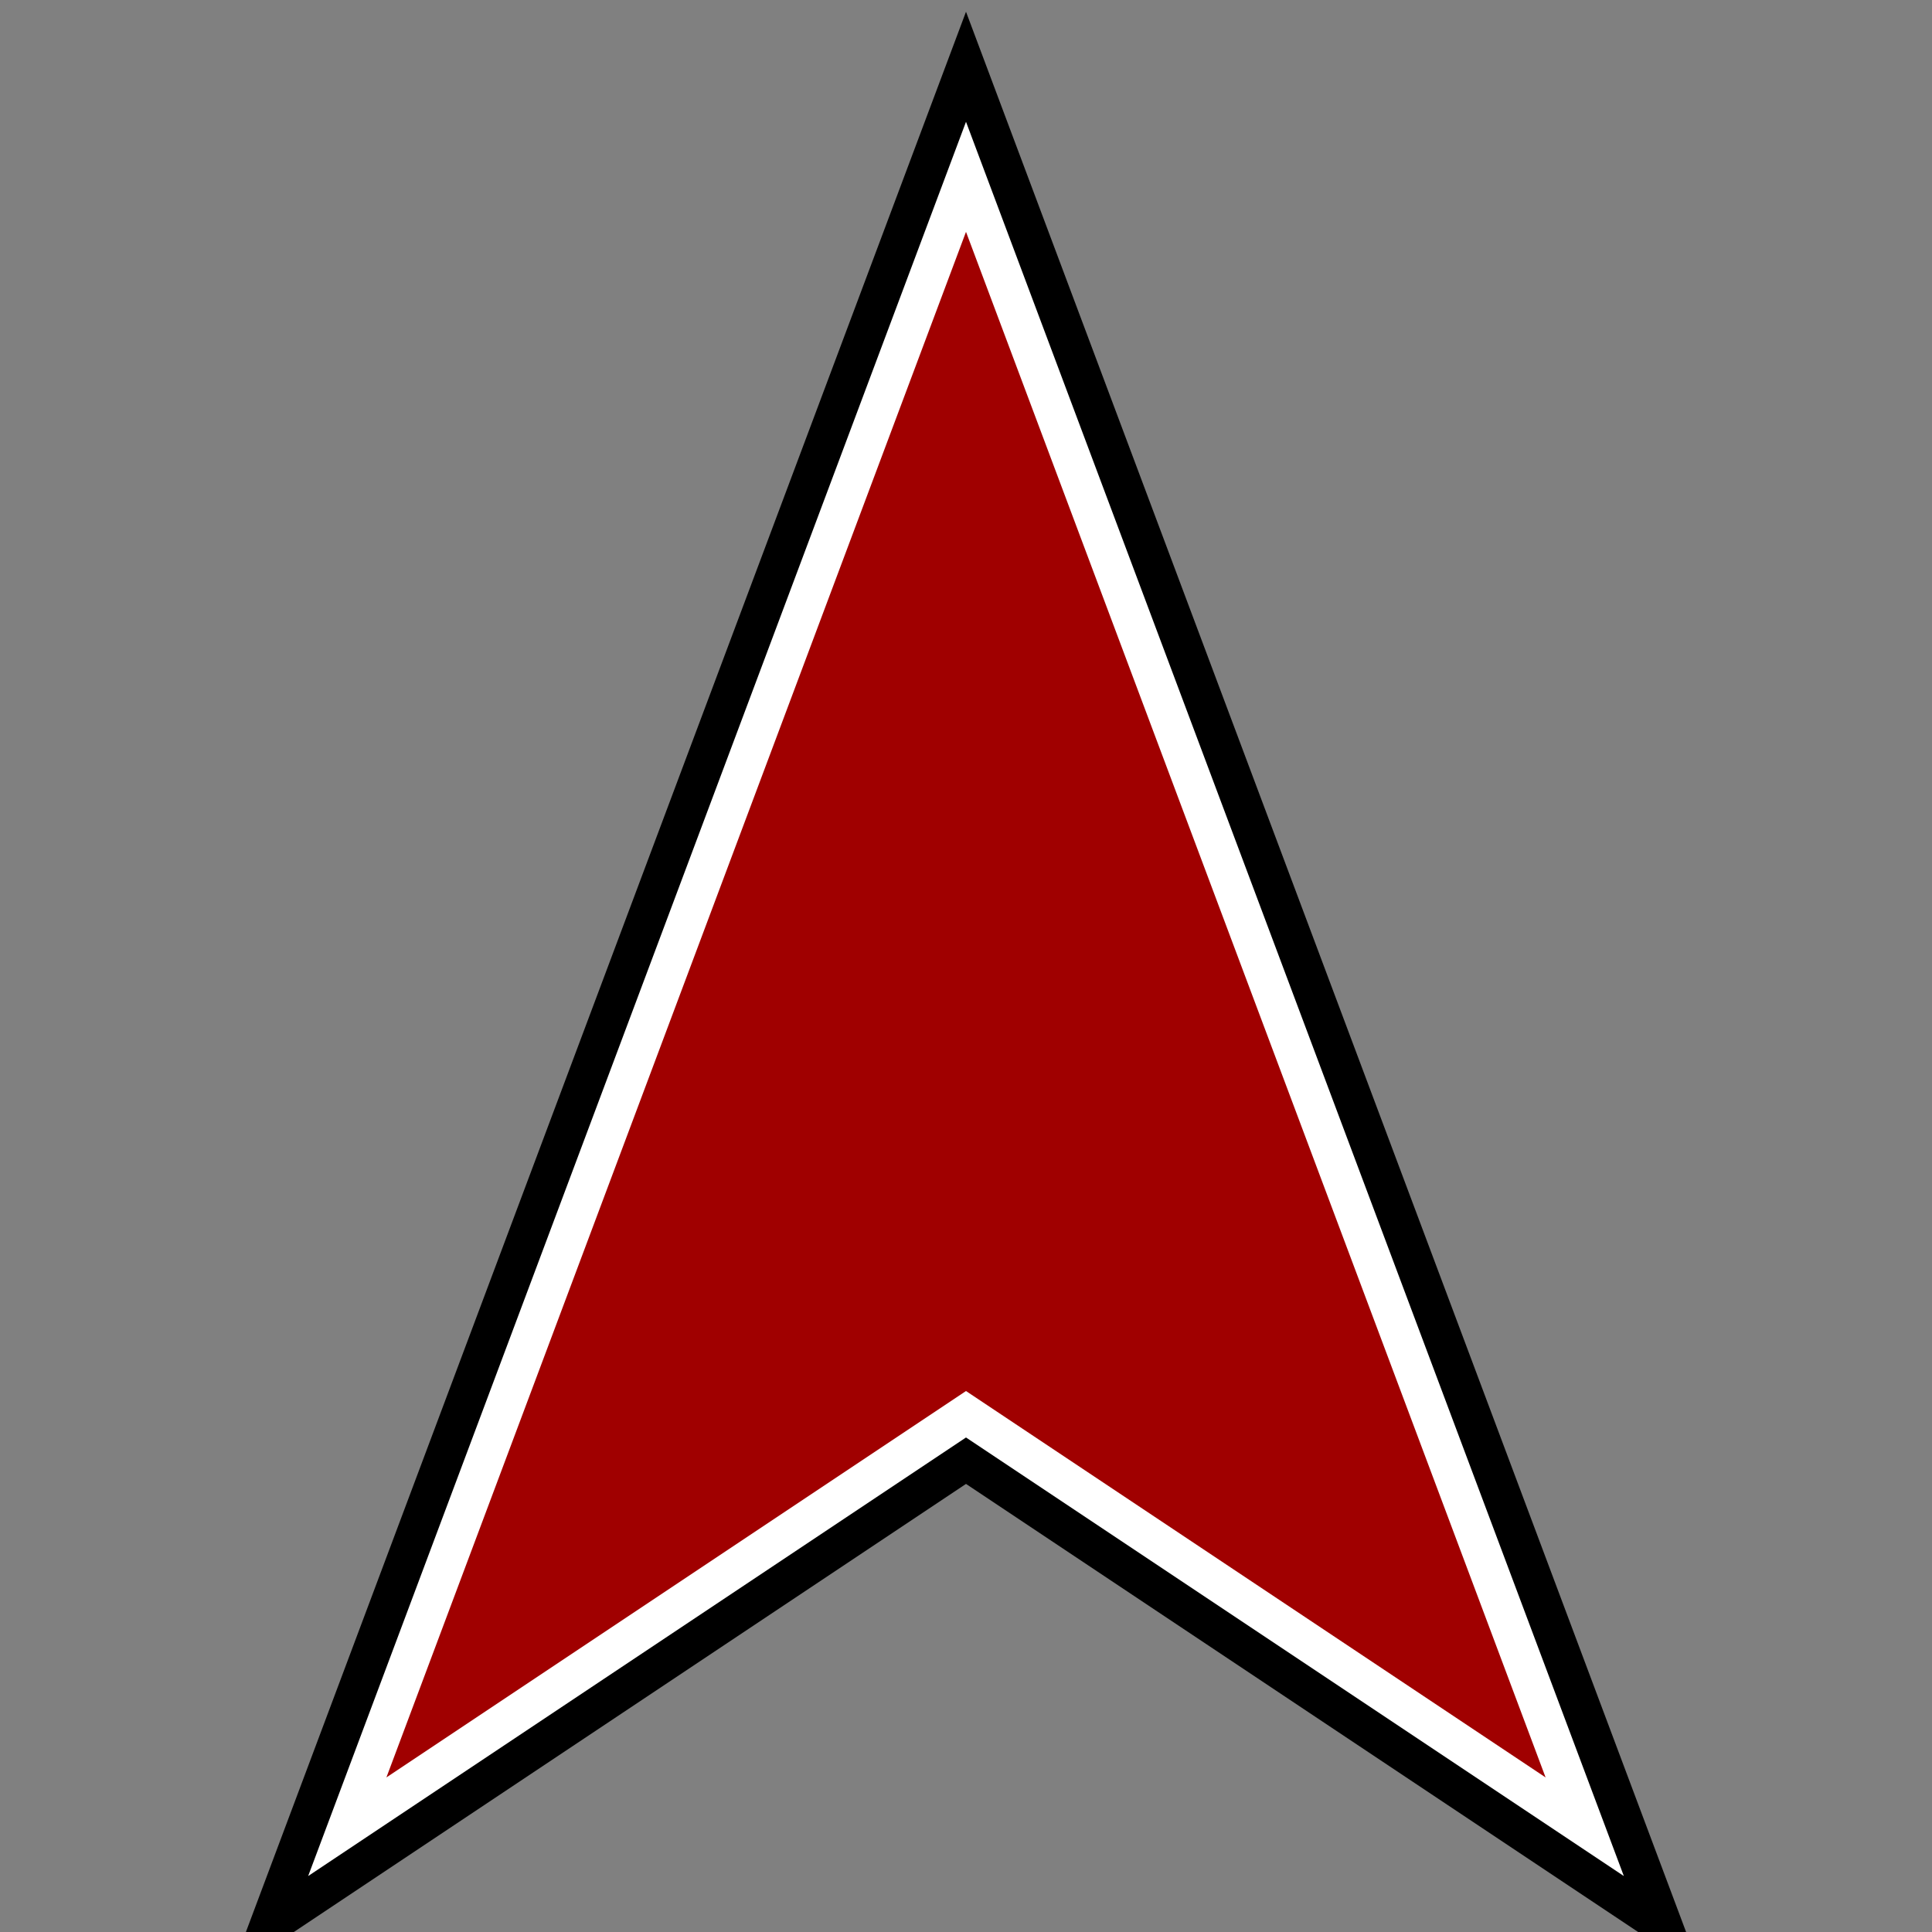 <?xml version="1.0" encoding="UTF-8" standalone="no"?>

<svg
   width="50mm"
   height="50mm"
   viewBox="0 0 50 50">

  <rect x="0" y="0" width="50" height="50" fill="#808080" stroke="none"/>

  <path d="M25 6 L 10 46 L25 36 L 40 46 Z"
	style="fill:none;stroke:#000000;stroke-width:4"/>
  <path d="M25 6 L 10 46 L25 36 L 40 46 Z"
	style="fill:none;stroke:#ffffff;stroke-width:2"/>
  <path d="M25 6 L 10 46 L25 36 L 40 46 Z"
	style="fill:#a00000;stroke:none"/>
</svg>
